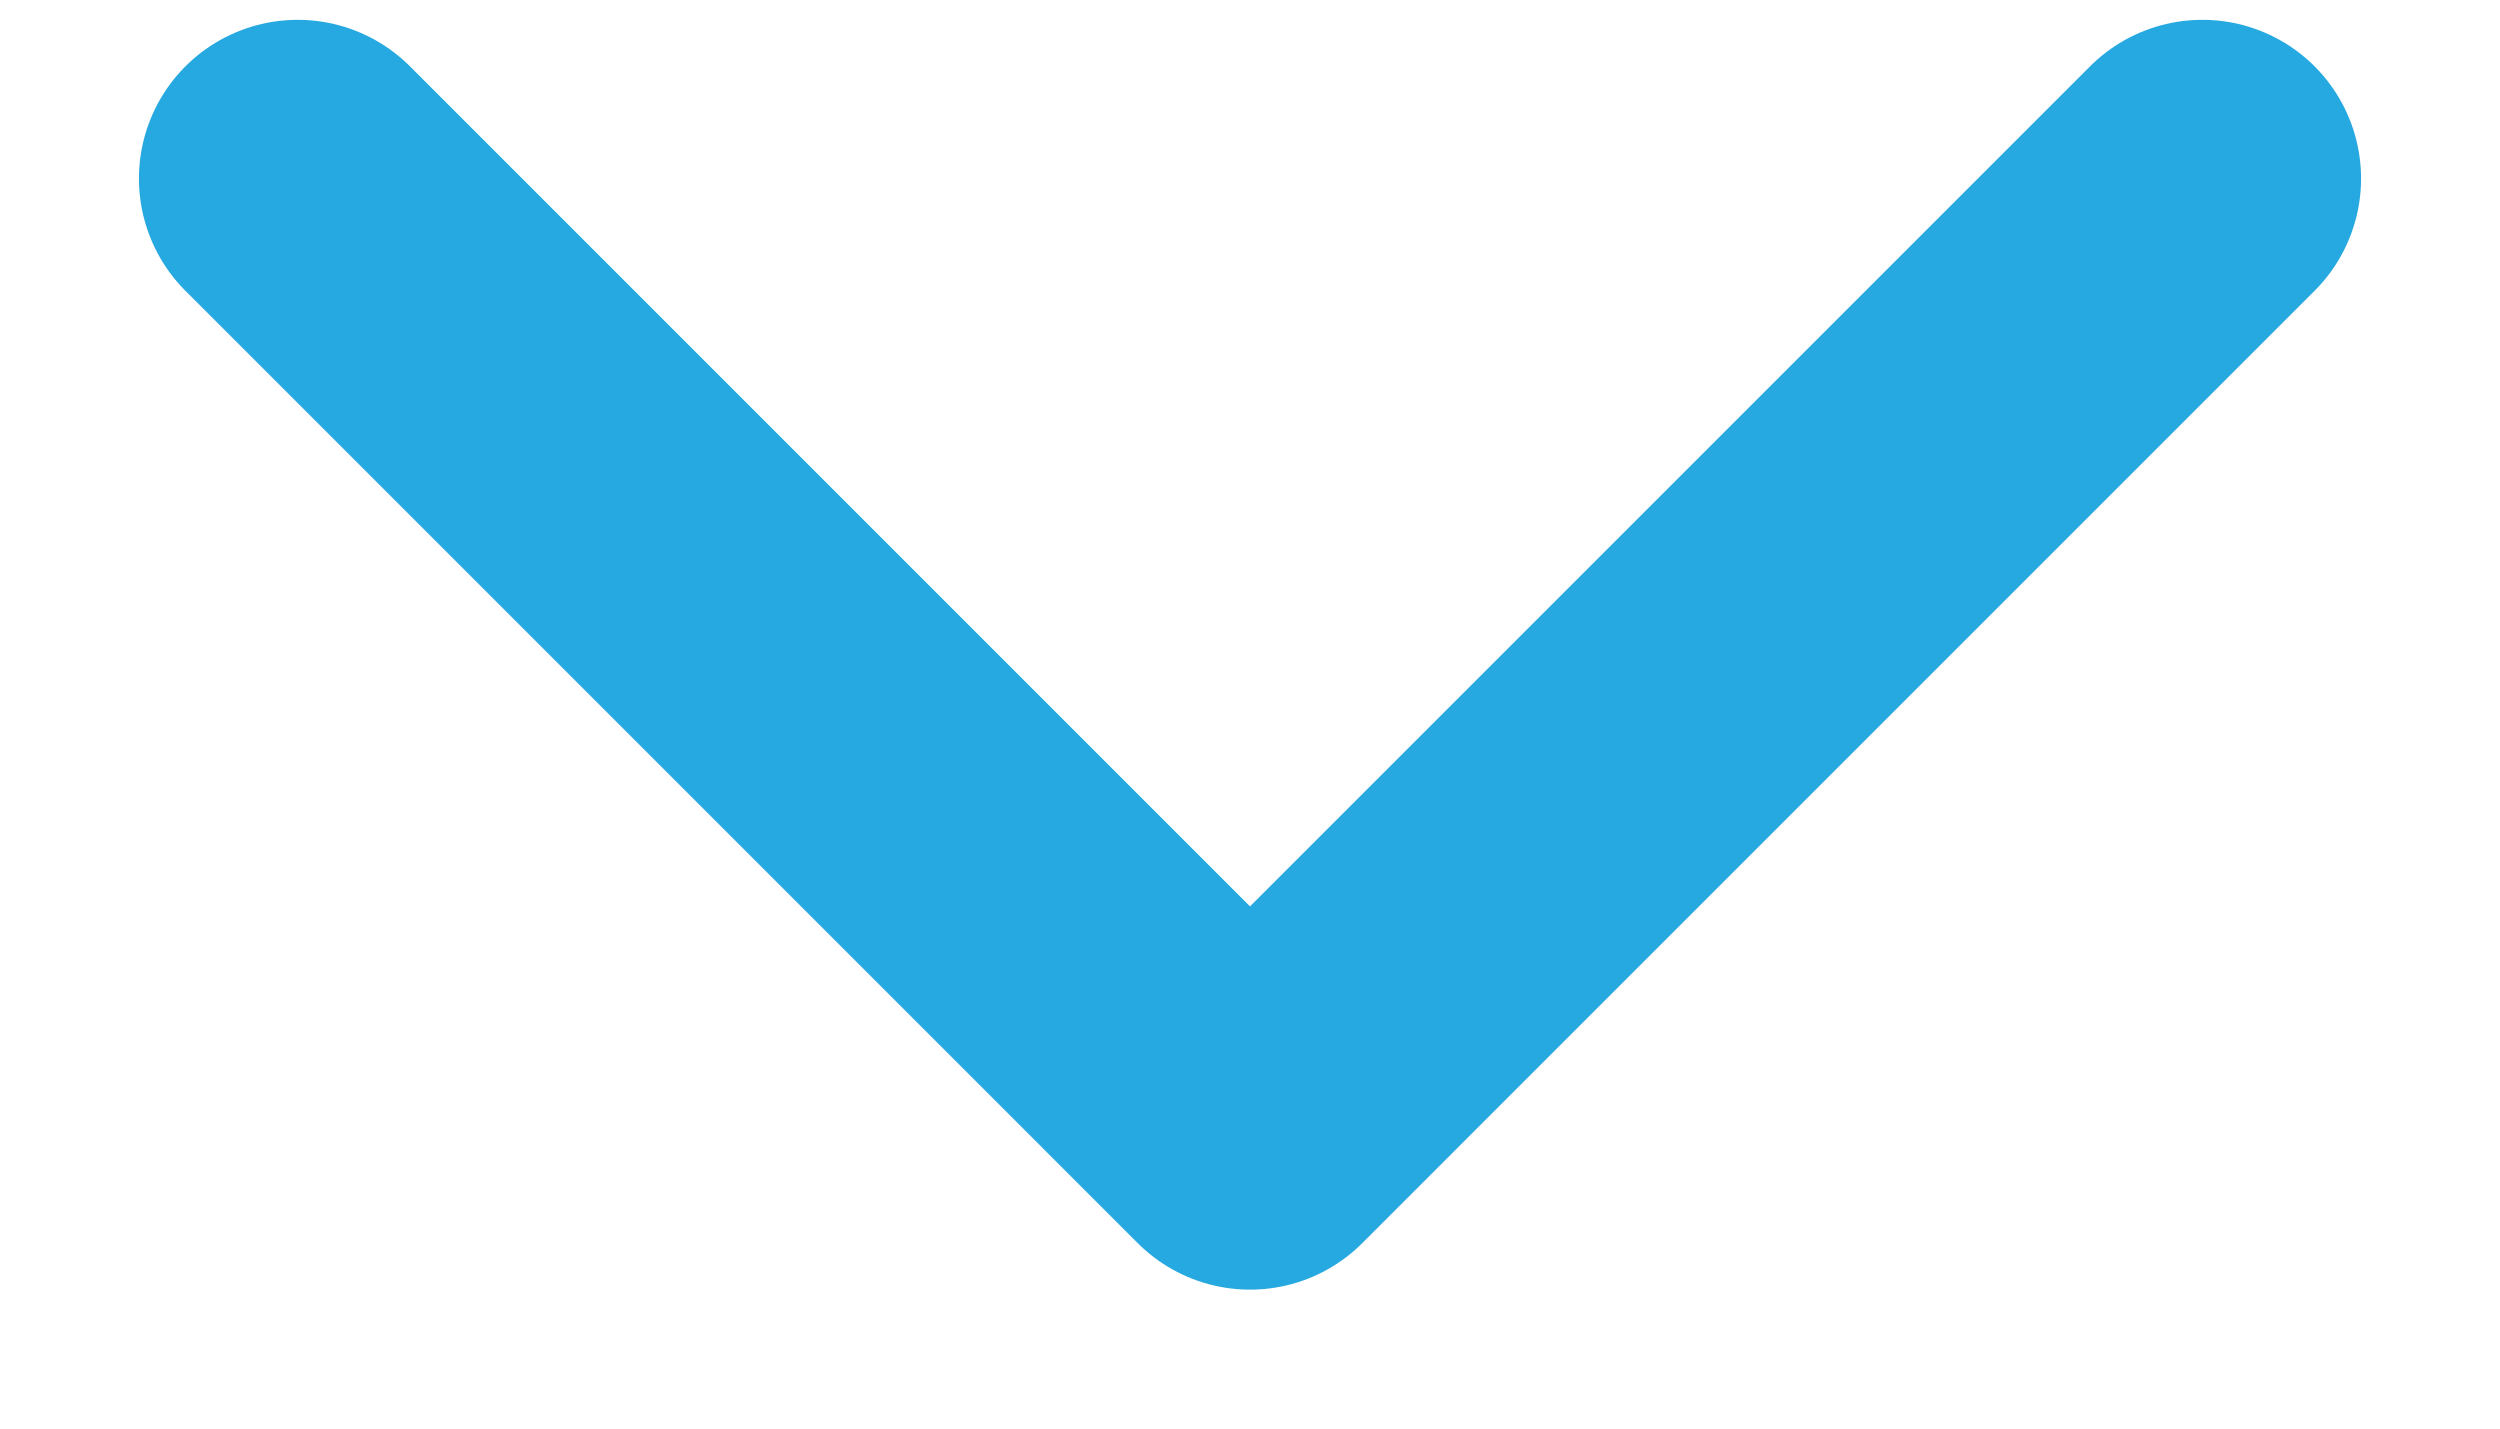 <svg width="14" height="8" viewBox="0 0 14 8" fill="none" xmlns="http://www.w3.org/2000/svg">
<path d="M1.667 1L7 6.333L12.333 1" stroke="#26A9E0" stroke-width="1.778" stroke-linecap="round" stroke-linejoin="round"/>
</svg>
